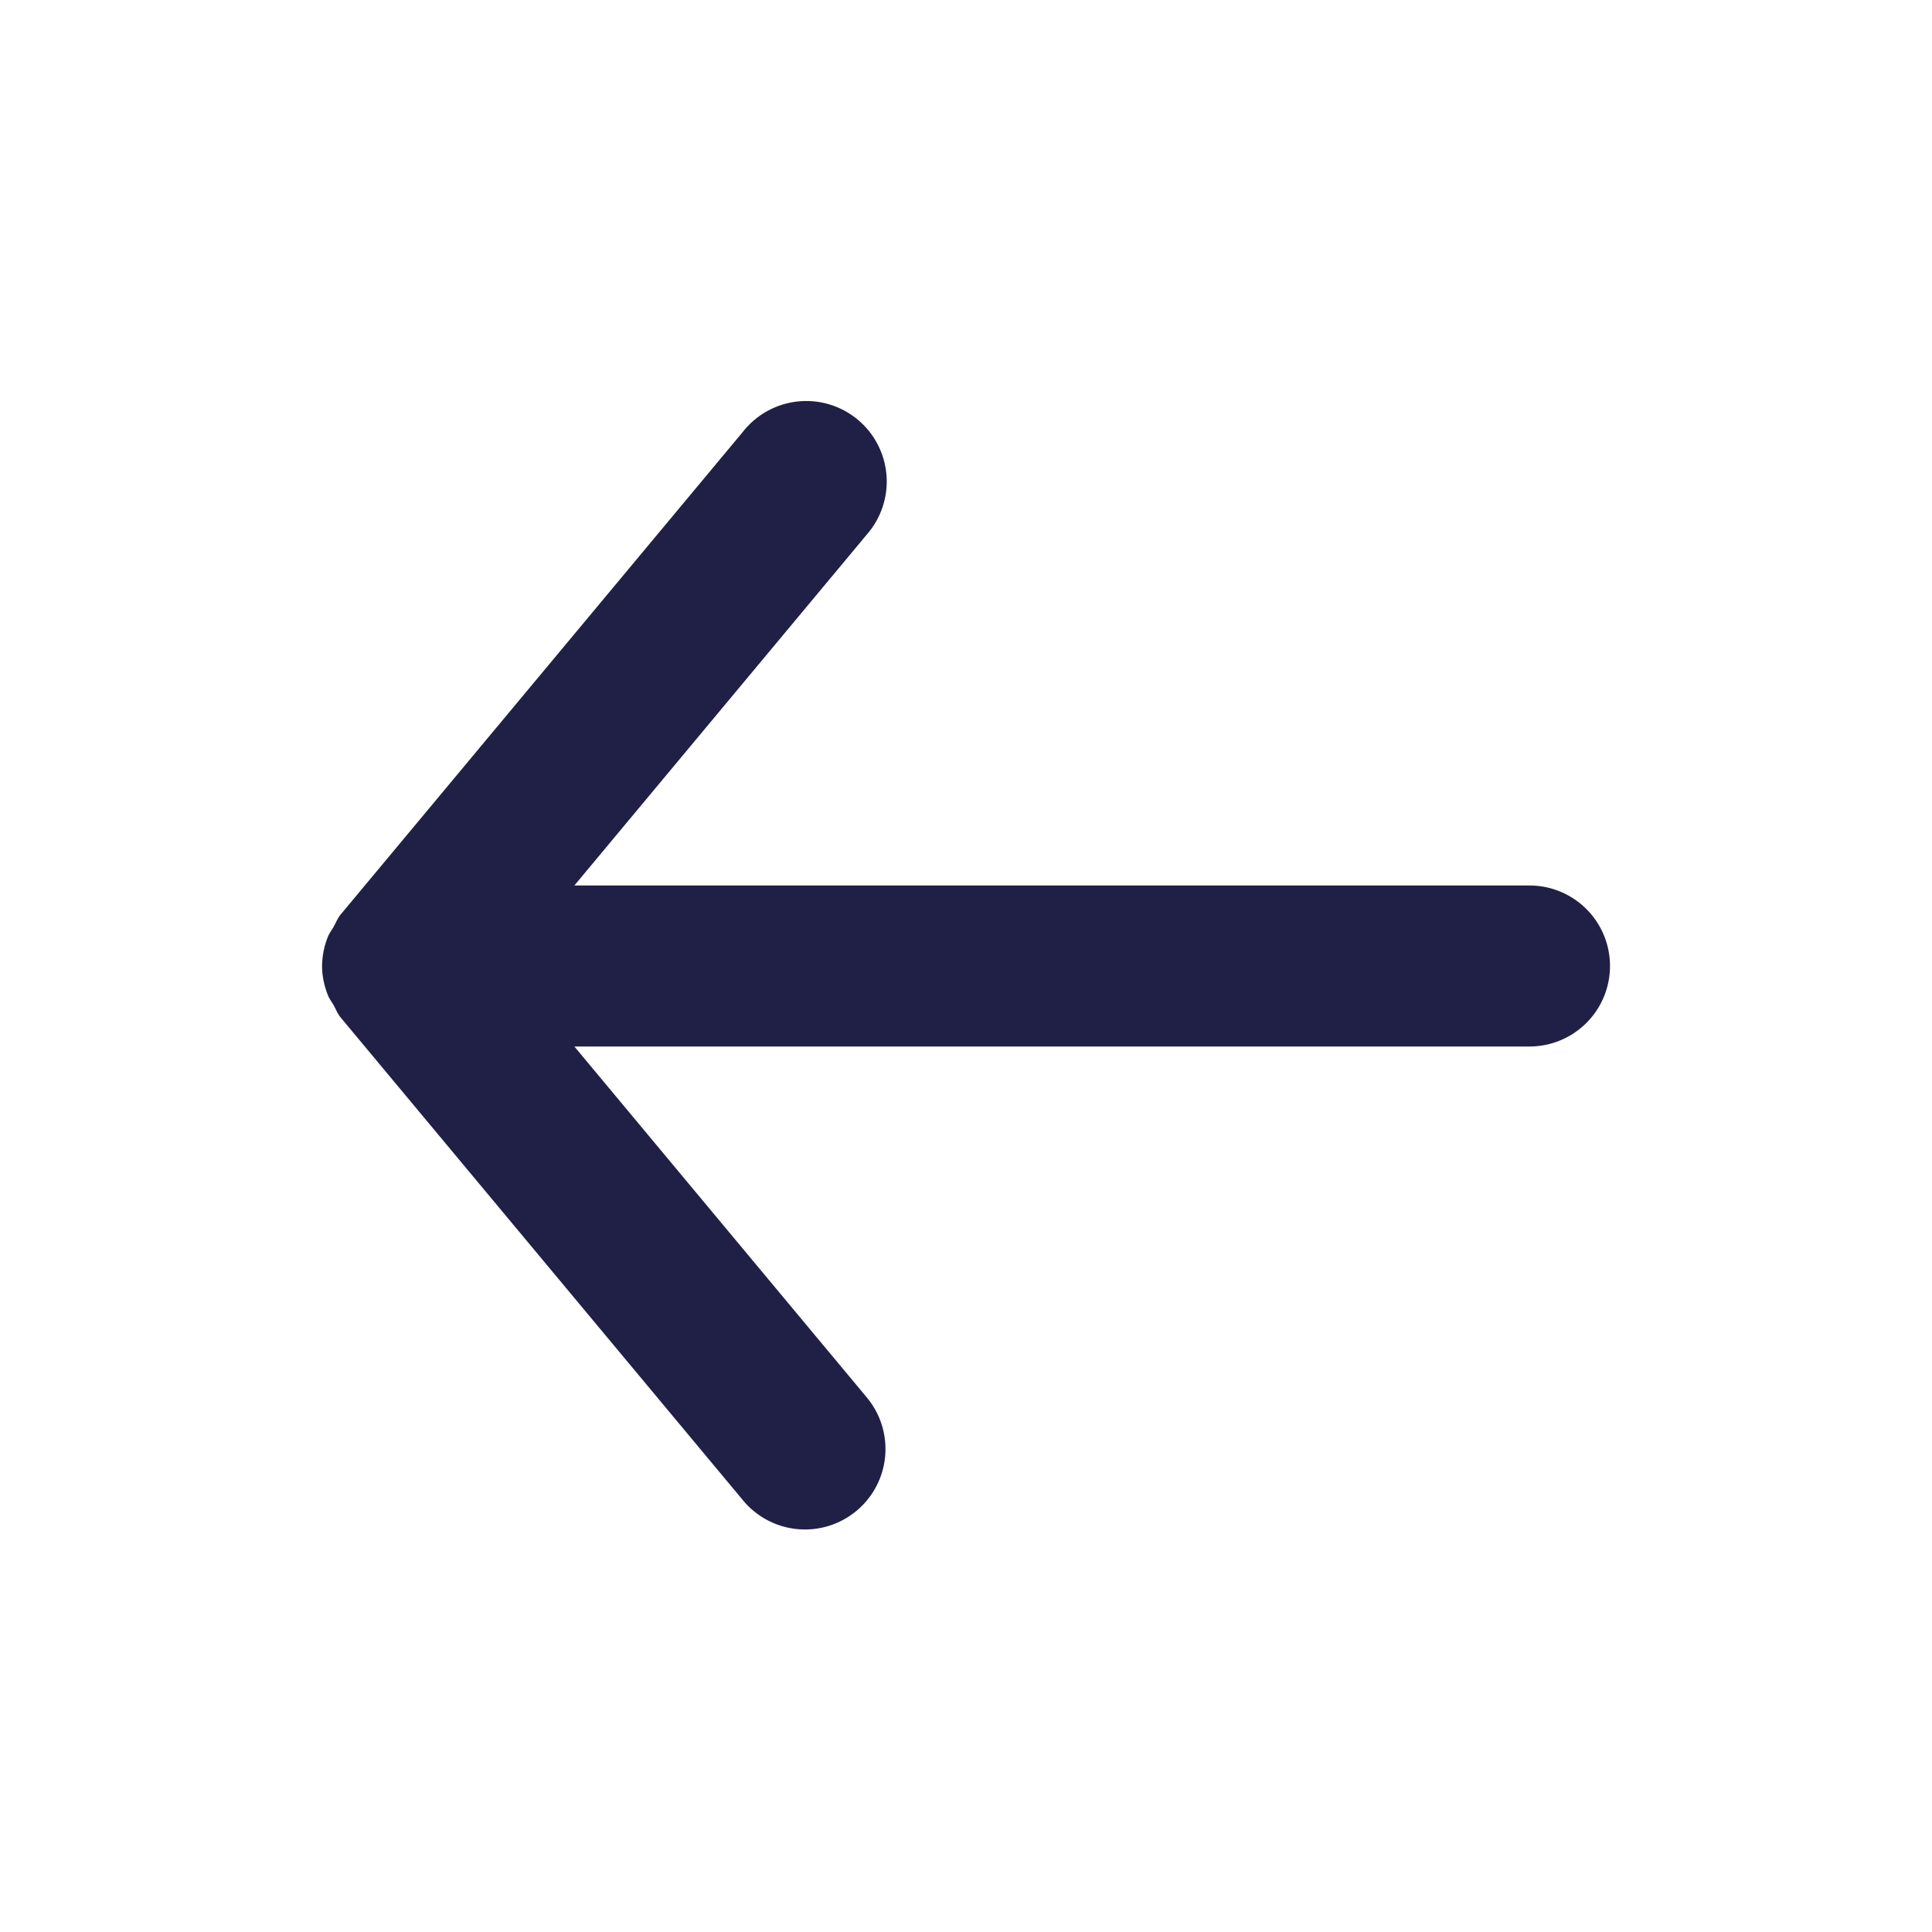 <svg viewBox="0 0 24 24" fill="none" xmlns="http://www.w3.org/2000/svg"><path data-follow-fill="#202046" fill-rule="evenodd" clip-rule="evenodd" d="M19 11H7.135l3.633-4.36a1 1 0 1 0-1.536-1.28l-5 6c-.039.047-.059.102-.088.154-.024.042-.053.078-.071.124a.985.985 0 0 0-.072.358L4 12l.001.004c0 .122.027.243.072.358.018.046.047.082.071.124.029.052.049.107.088.154l5 6a.999.999 0 1 0 1.536-1.28L7.135 13H19a1 1 0 0 0 0-2" fill="#202046"/></svg>